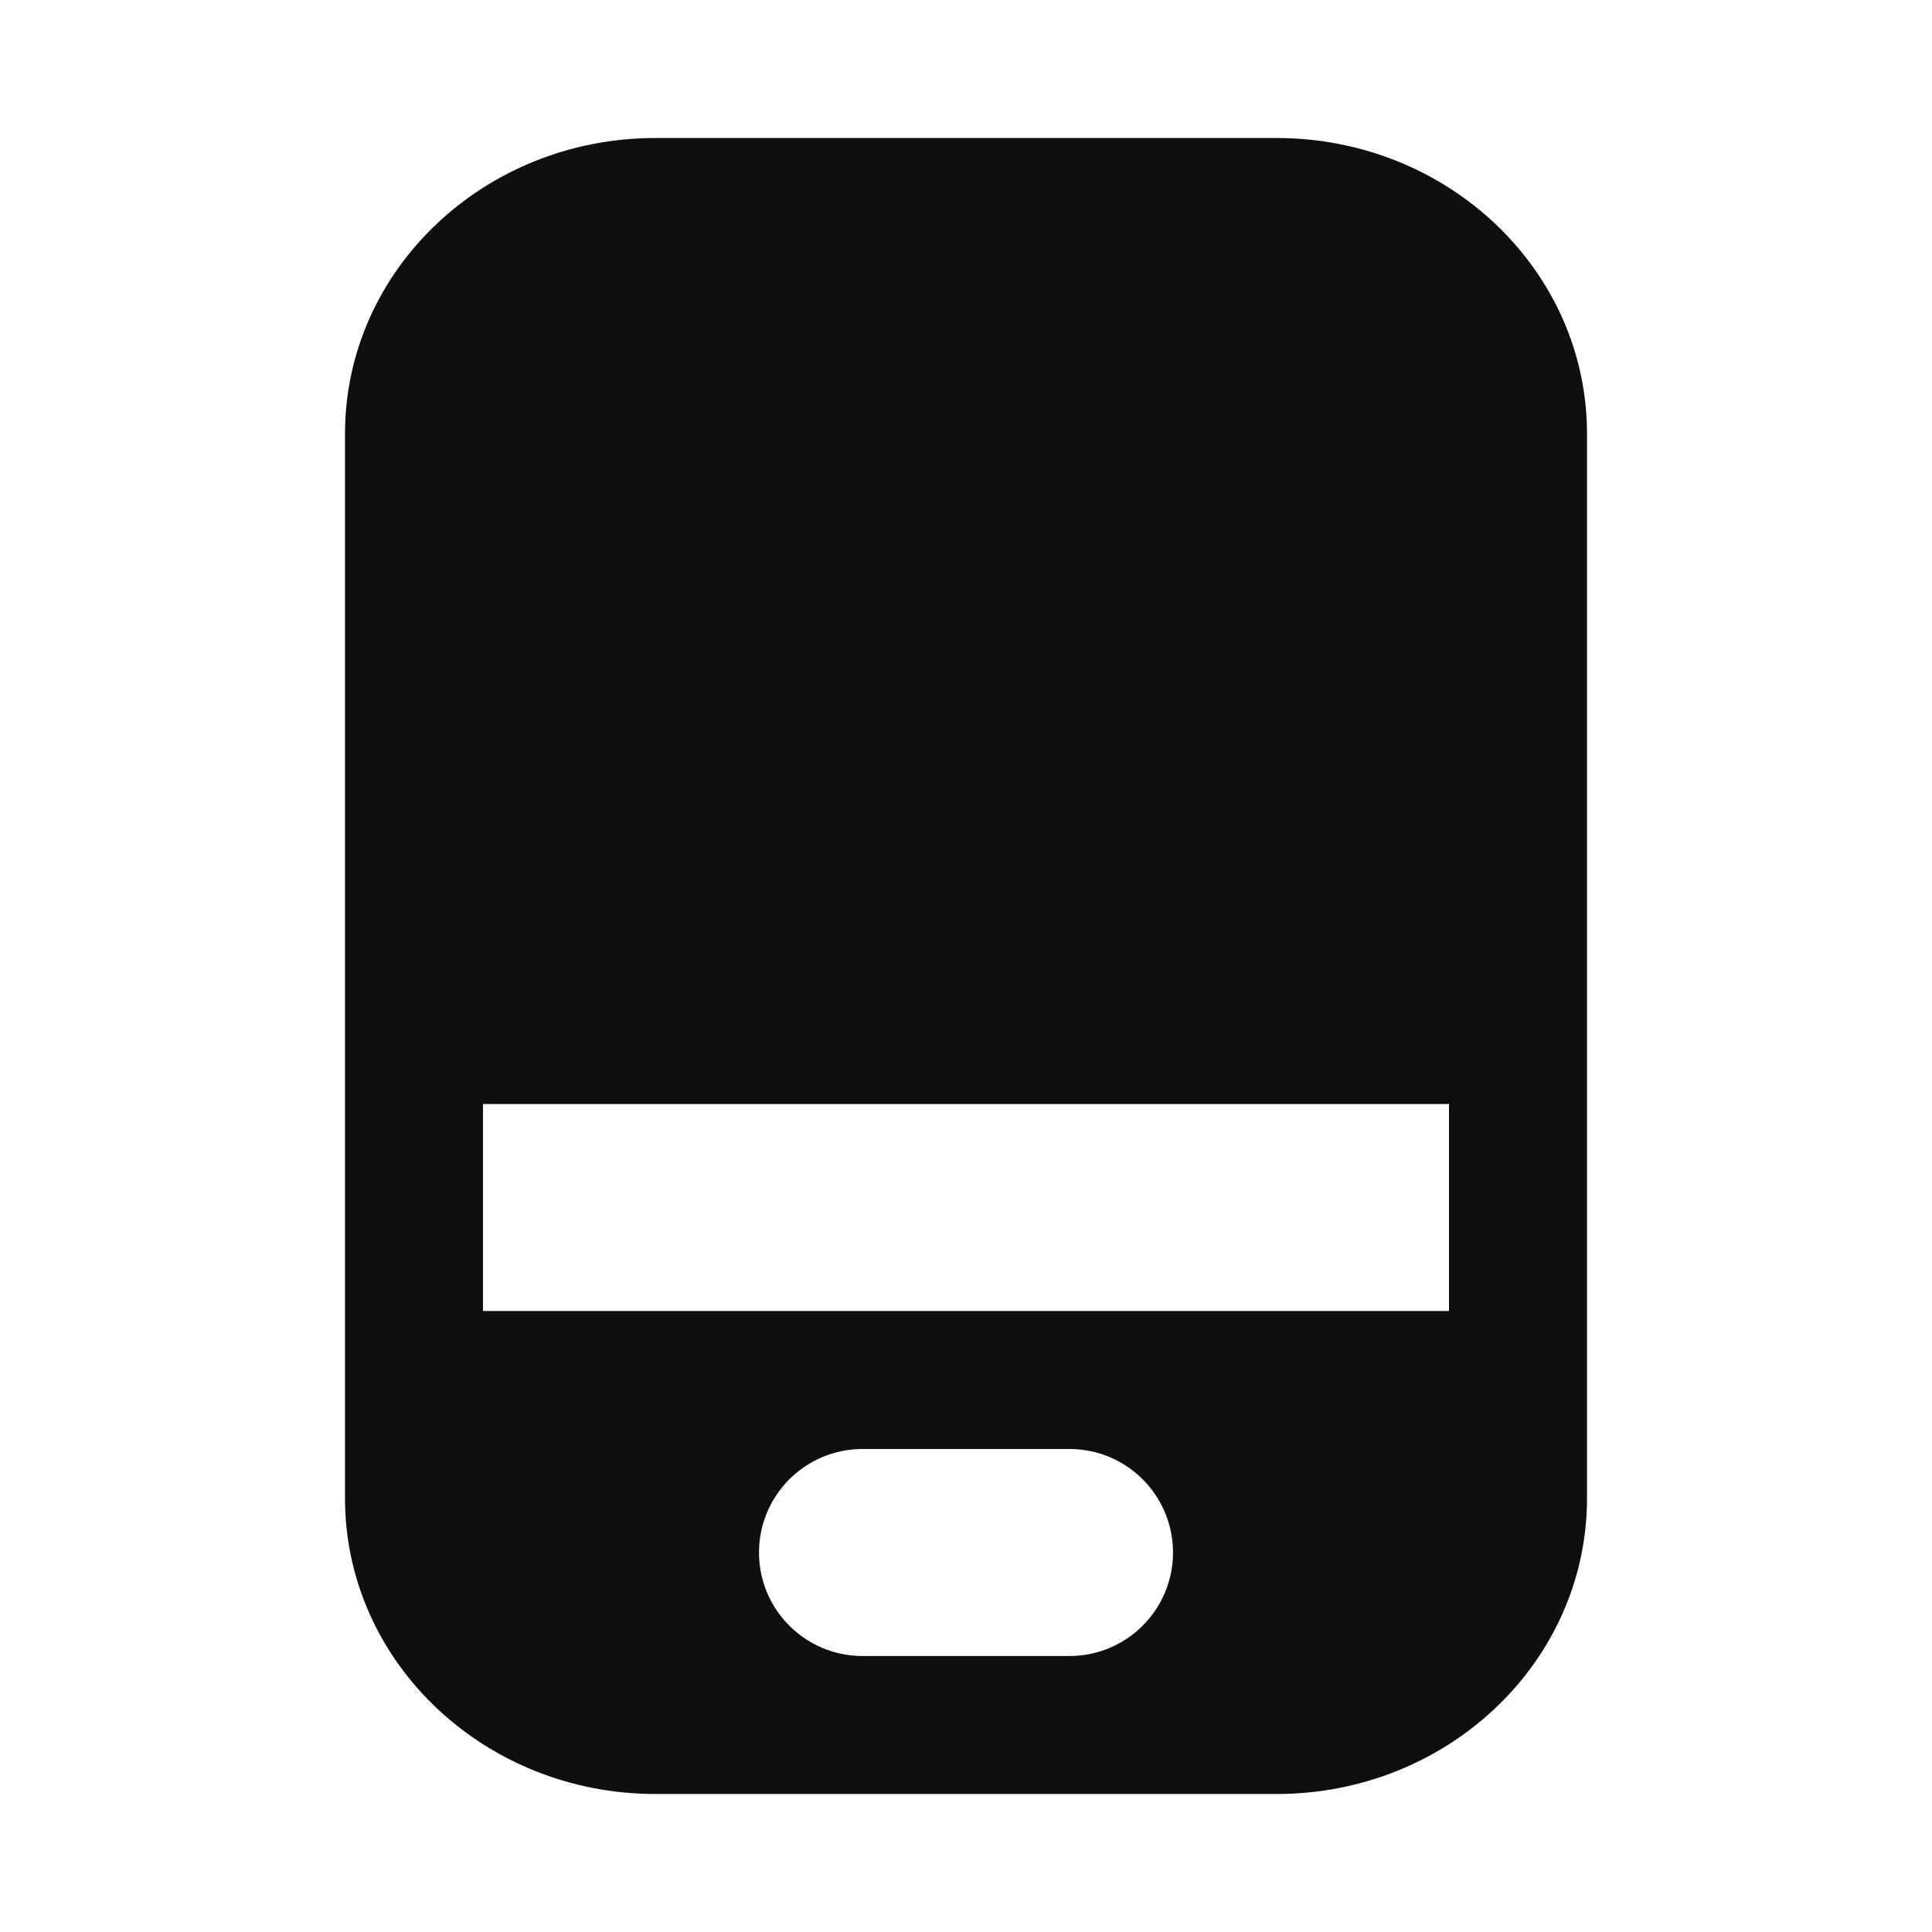 <svg width="14" height="14" viewBox="0 0 14 14" fill="none" xmlns="http://www.w3.org/2000/svg">
<path d="M2.5 3.143C2.5 1.959 3.507 1 4.75 1H9.25C10.493 1 11.5 1.959 11.5 3.143V10.857C11.5 12.041 10.493 13 9.25 13H4.75C3.507 13 2.5 12.041 2.5 10.857V3.143ZM3.5 8V9.5H10.5V8H3.5ZM6.25 10.5C5.836 10.5 5.5 10.836 5.5 11.25C5.5 11.664 5.836 12 6.25 12H7.75C8.164 12 8.5 11.664 8.5 11.25C8.5 10.836 8.164 10.5 7.75 10.5H6.25Z" fill="#0F0F0F"/>
</svg>
